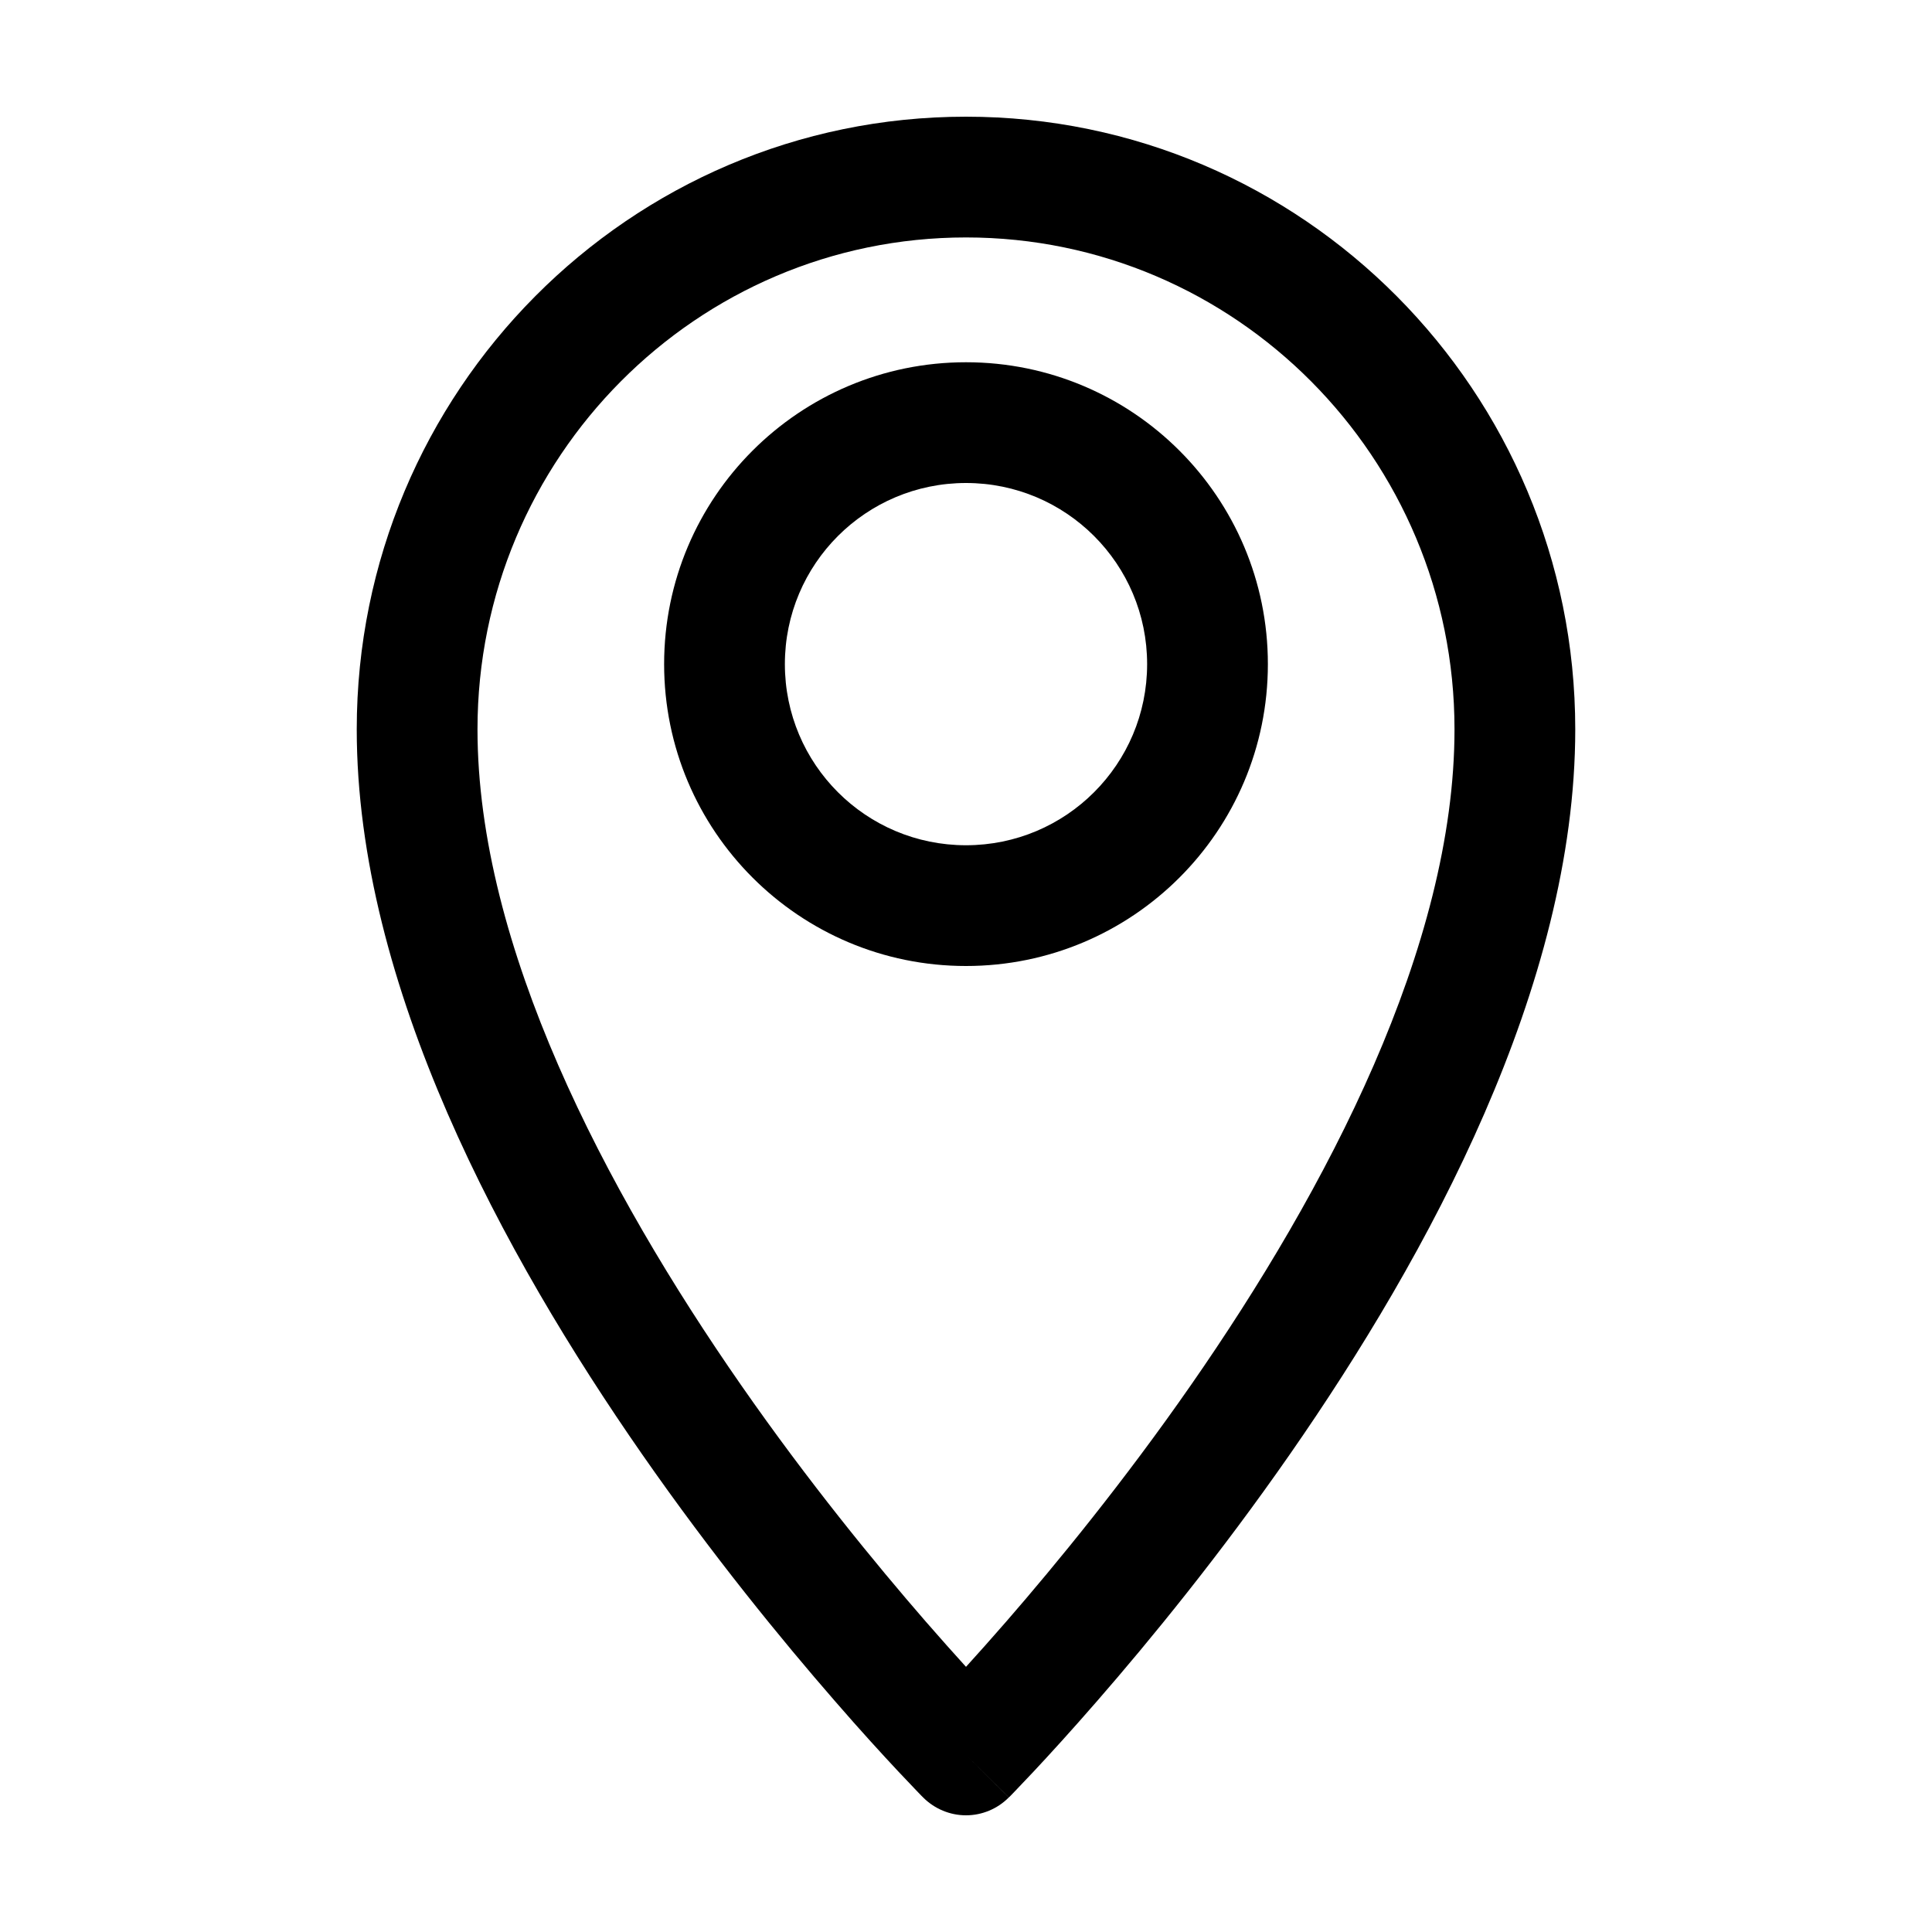 <svg width="20" height="20" viewBox="0 0 20 20" fill="none" xmlns="http://www.w3.org/2000/svg">
<path fill-rule="evenodd" clip-rule="evenodd" d="M10 2.458C7.212 2.458 4.943 4.736 4.943 7.55C4.943 9.795 6.263 12.313 7.672 14.339C8.366 15.337 9.062 16.186 9.584 16.787C9.74 16.966 9.88 17.123 10 17.255C10.12 17.123 10.26 16.966 10.416 16.787C10.938 16.186 11.634 15.337 12.328 14.339C13.737 12.313 15.057 9.795 15.057 7.55C15.057 4.736 12.787 2.458 10 2.458ZM10 18.167C9.557 18.607 9.557 18.607 9.556 18.607L9.555 18.605L9.551 18.602L9.537 18.588C9.526 18.576 9.509 18.558 9.487 18.536C9.443 18.49 9.38 18.424 9.3 18.339C9.14 18.168 8.912 17.92 8.641 17.607C8.097 16.982 7.372 16.097 6.646 15.053C5.215 12.995 3.693 10.204 3.693 7.55C3.693 4.053 6.515 1.208 10 1.208C13.485 1.208 16.307 4.053 16.307 7.55C16.307 10.204 14.785 12.995 13.354 15.053C12.628 16.097 11.903 16.982 11.359 17.607C11.087 17.92 10.86 18.168 10.7 18.339C10.62 18.424 10.557 18.49 10.513 18.536C10.491 18.558 10.474 18.576 10.463 18.588L10.449 18.602L10.445 18.605L10.444 18.607C10.444 18.607 10.443 18.607 10 18.167ZM10 18.167L10.443 18.607C10.326 18.725 10.166 18.792 10 18.792C9.834 18.792 9.674 18.725 9.556 18.607L10 18.167Z" fill="black"/>
<path fill-rule="evenodd" clip-rule="evenodd" d="M10 5C8.964 5 8.125 5.839 8.125 6.875C8.125 7.911 8.964 8.75 10 8.75C11.036 8.75 11.875 7.911 11.875 6.875C11.875 5.839 11.036 5 10 5ZM6.875 6.875C6.875 5.149 8.274 3.75 10 3.75C11.726 3.75 13.125 5.149 13.125 6.875C13.125 8.601 11.726 10 10 10C8.274 10 6.875 8.601 6.875 6.875Z" fill="black"/>
</svg>
